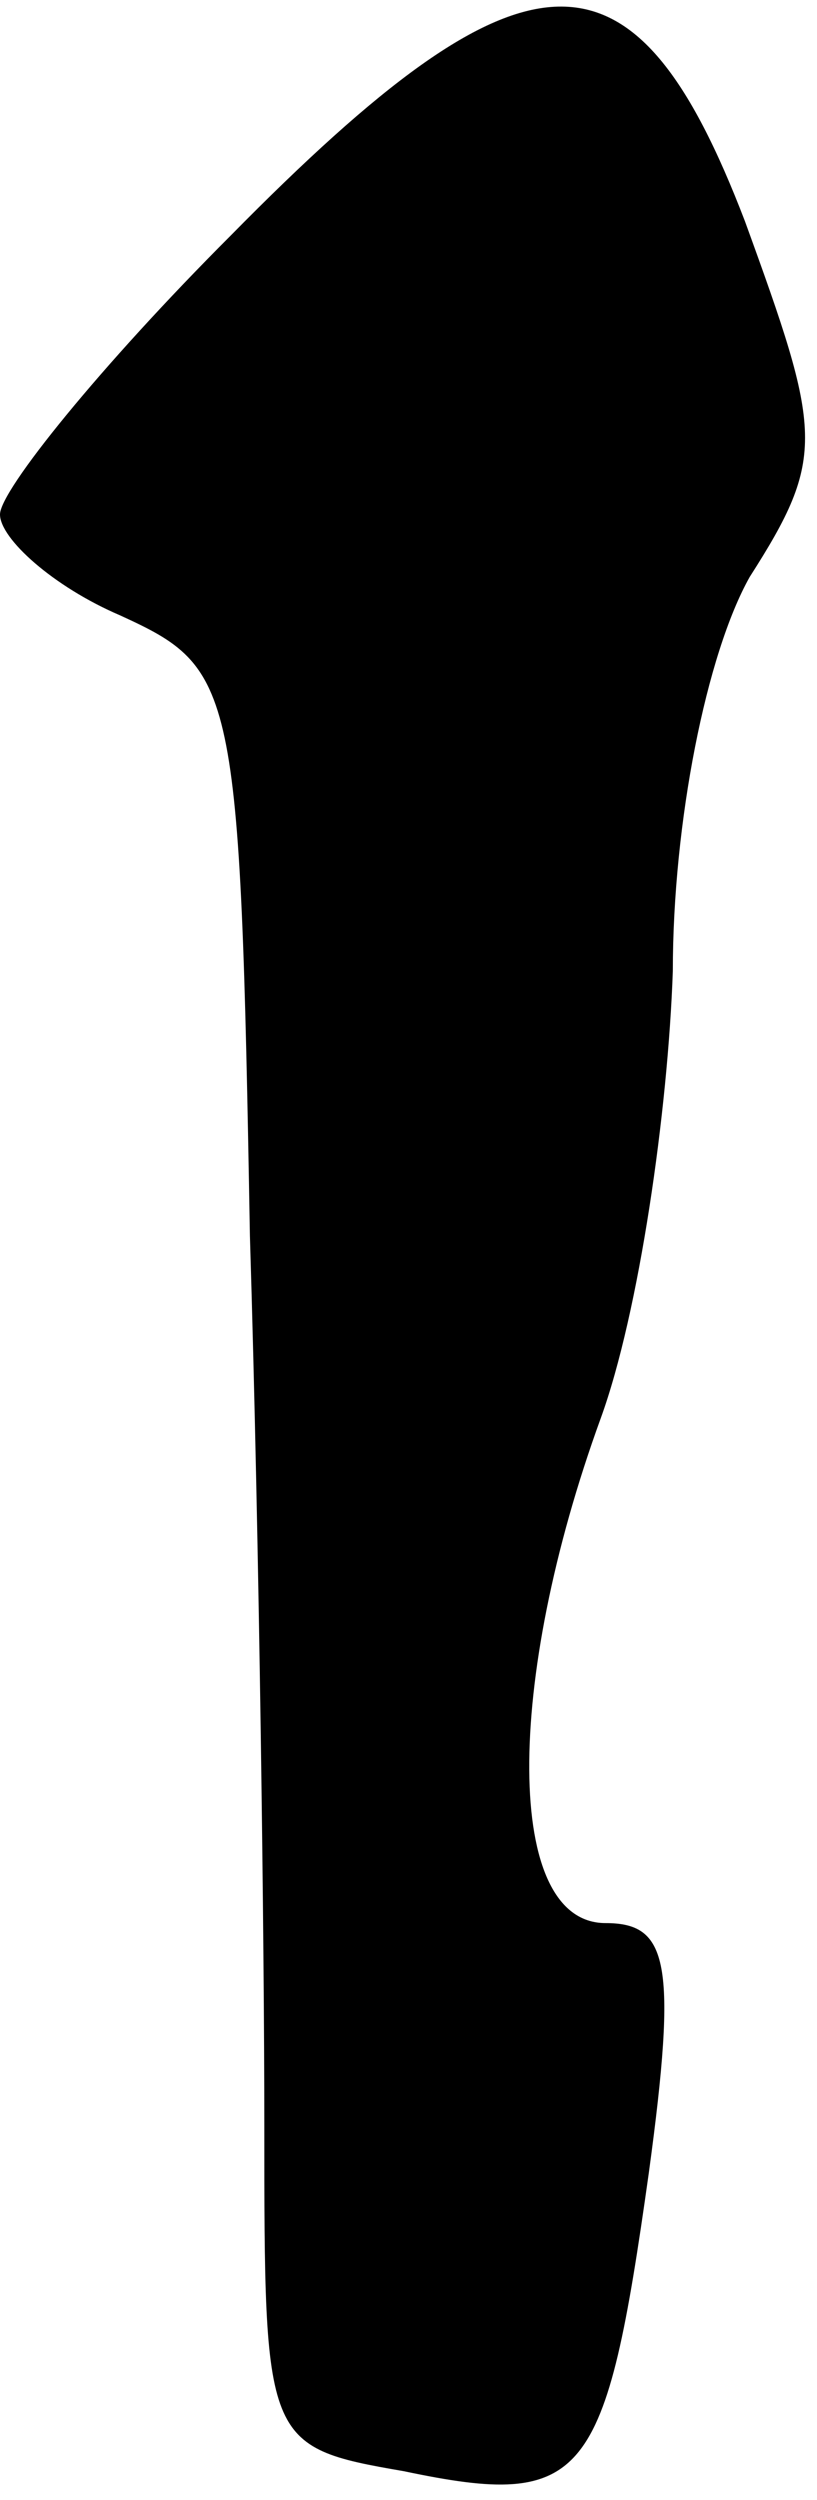 <?xml version="1.0" standalone="no"?>
<!DOCTYPE svg PUBLIC "-//W3C//DTD SVG 20010904//EN"
 "http://www.w3.org/TR/2001/REC-SVG-20010904/DTD/svg10.dtd">
<svg version="1.0" xmlns="http://www.w3.org/2000/svg"
 width="17pt" height="52pt" viewBox="0 0 17 52"
 preserveAspectRatio="xMidYMid meet">
<g transform="translate(0,52) scale(0.1,-0.1)"
fill="#000000" stroke="none">
<path fill="#000000" stroke="none" d="M48 471 c-27 -27 -48 -53 -48 -58 0 -5
11 -15 25 -21 24 -11 25 -14 27 -129 2 -65 3 -148 3 -185 0 -66 0 -67 29 -72
38 -8 42 -2 51 62 6 44 4 52 -9 52 -21 0 -21 50 -1 105 8 22 14 64 15 93 0 31
7 66 16 82 16 25 15 30 -1 74 -23 60 -45 60 -107 -3z"/>
</g>
</svg>
